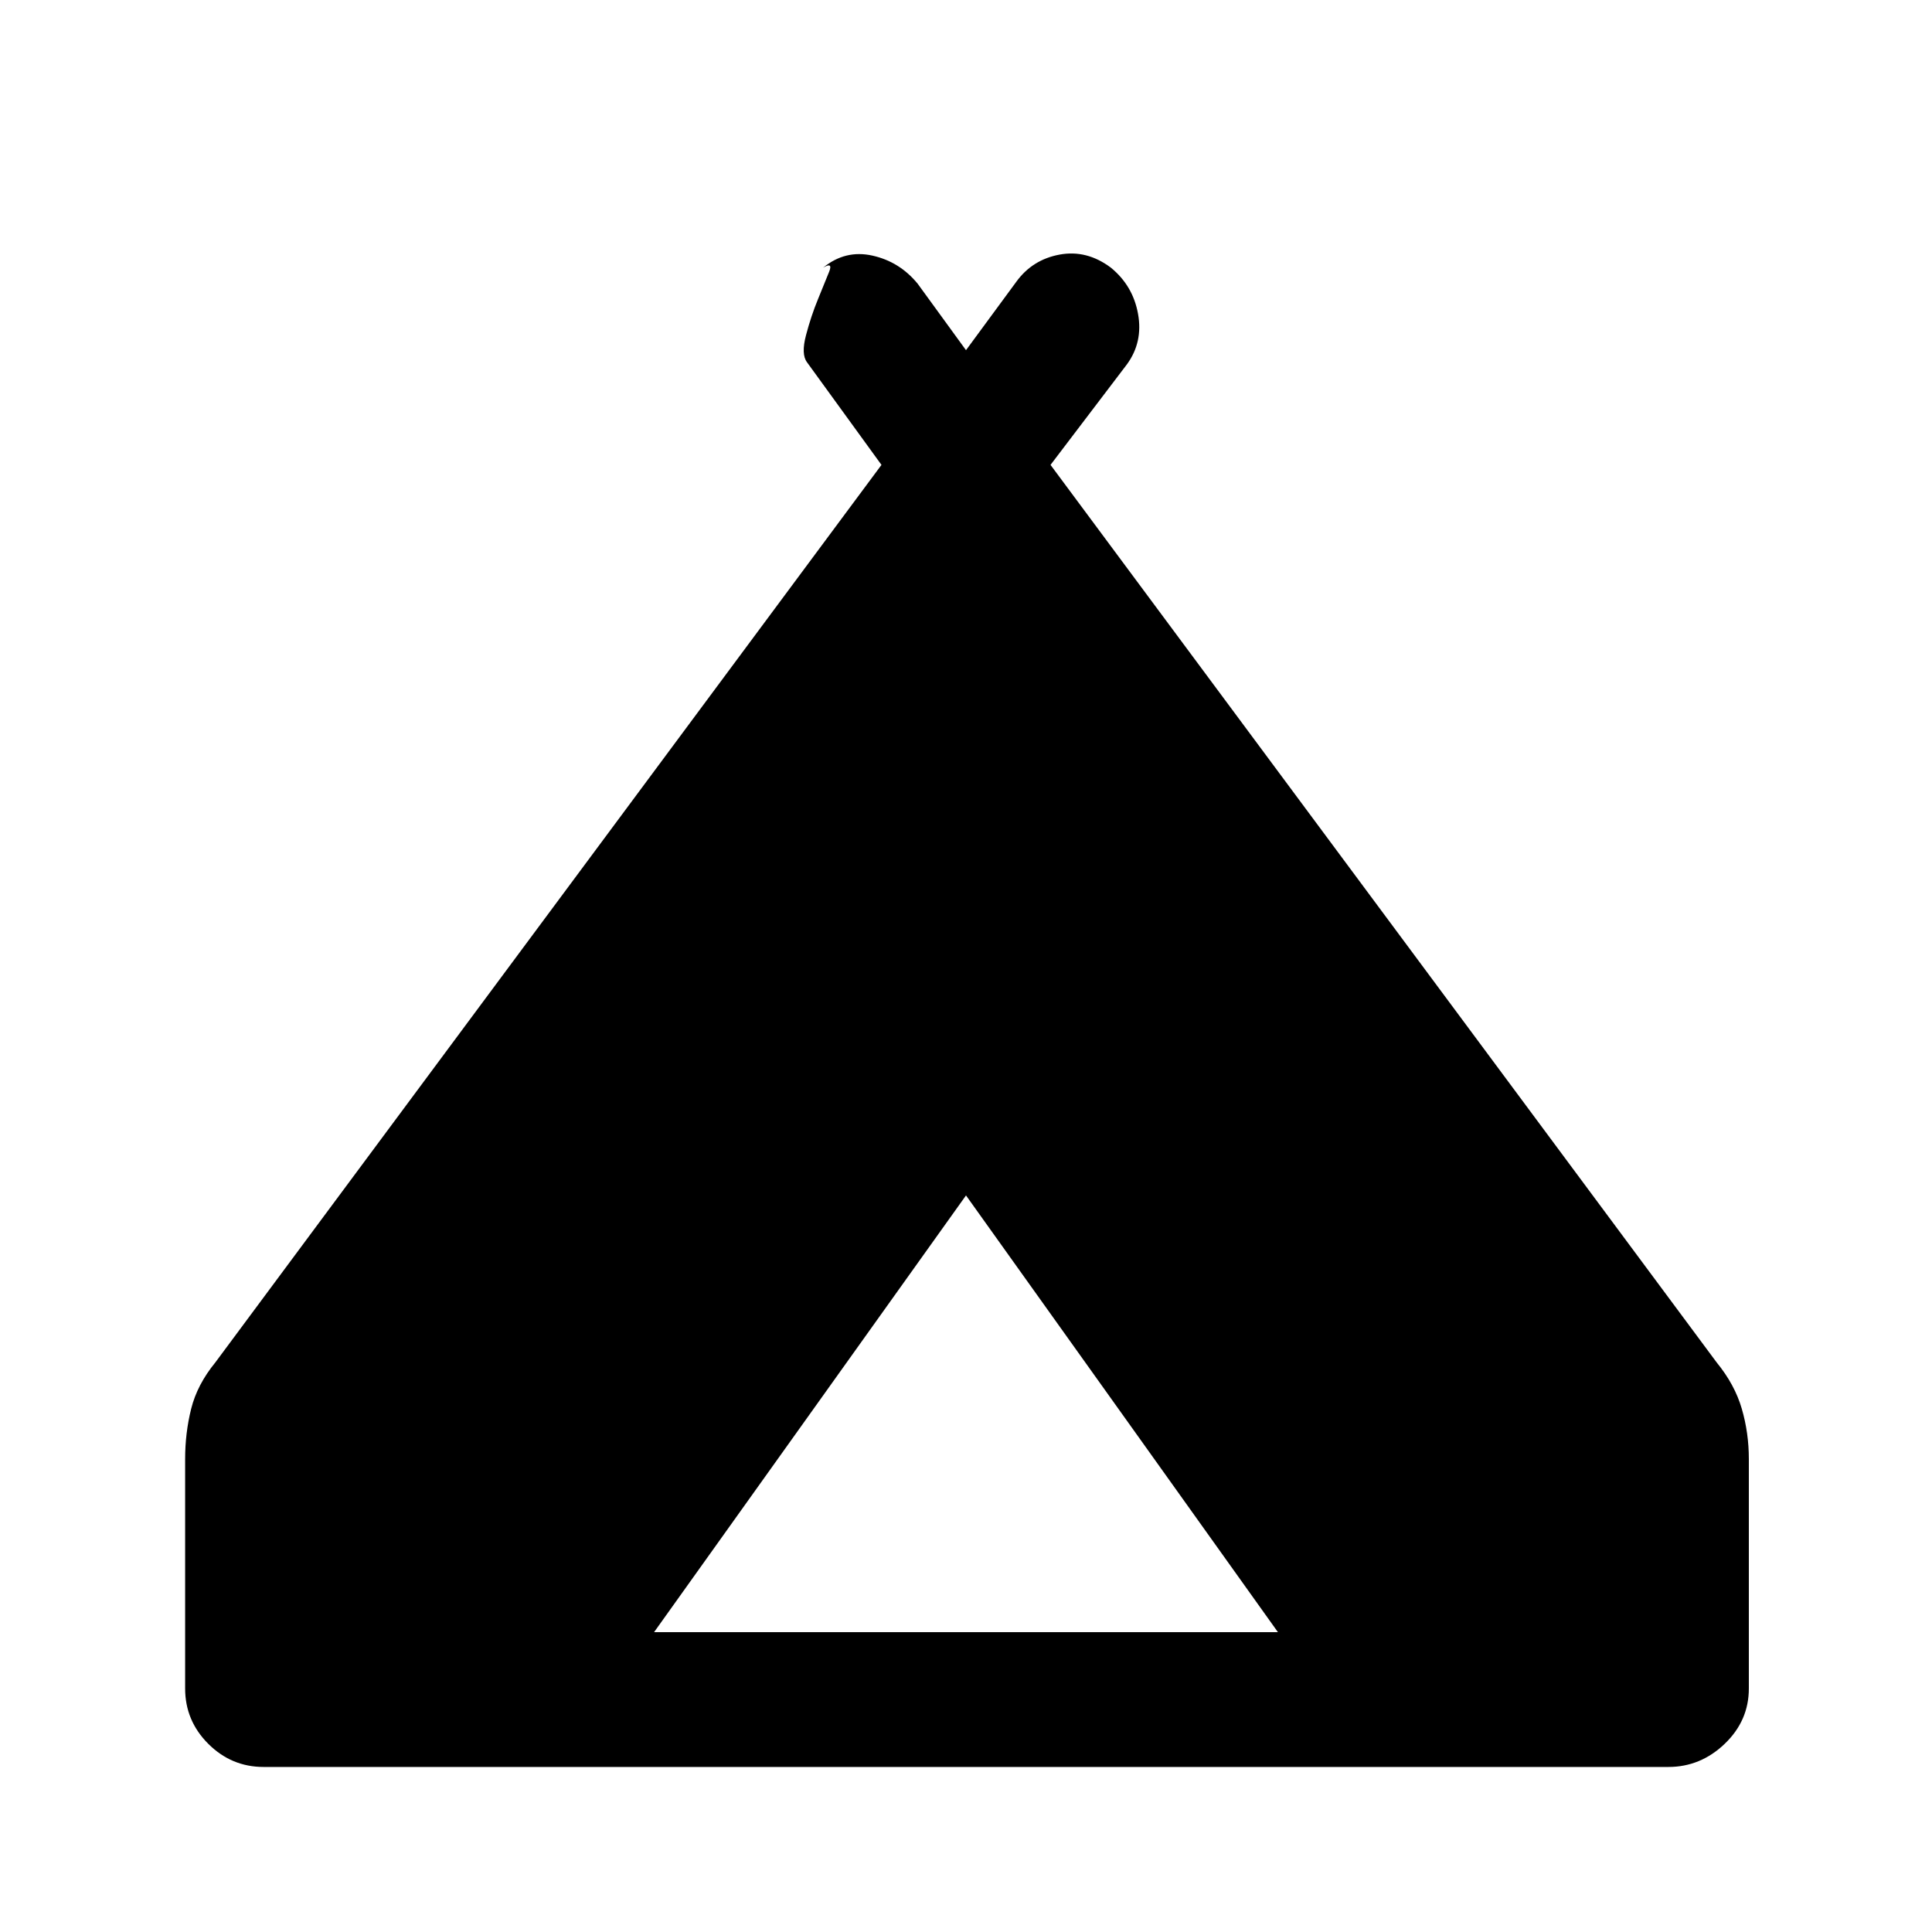 <svg xmlns="http://www.w3.org/2000/svg" height="40" width="40"><path d="M3.833 34.958v-4.75q0-.541.125-1.041.125-.5.5-.959L18.25 9.625 16.708 7.5q-.125-.167-.02-.562.104-.396.25-.75l.229-.563q.083-.208-.125-.083.458-.375 1.02-.25.563.125.938.583l1 1.375 1.042-1.417q.333-.458.896-.562.562-.104 1.062.271.458.375.562.958.105.583-.229 1.042L21.75 9.625l13.792 18.583q.375.459.52.959.146.5.146 1.041v4.75q0 .667-.5 1.146-.5.479-1.166.479H5.458q-.666 0-1.146-.479-.479-.479-.479-1.146Zm9.709-1.166h12.916L20 24.75Z"/></svg>